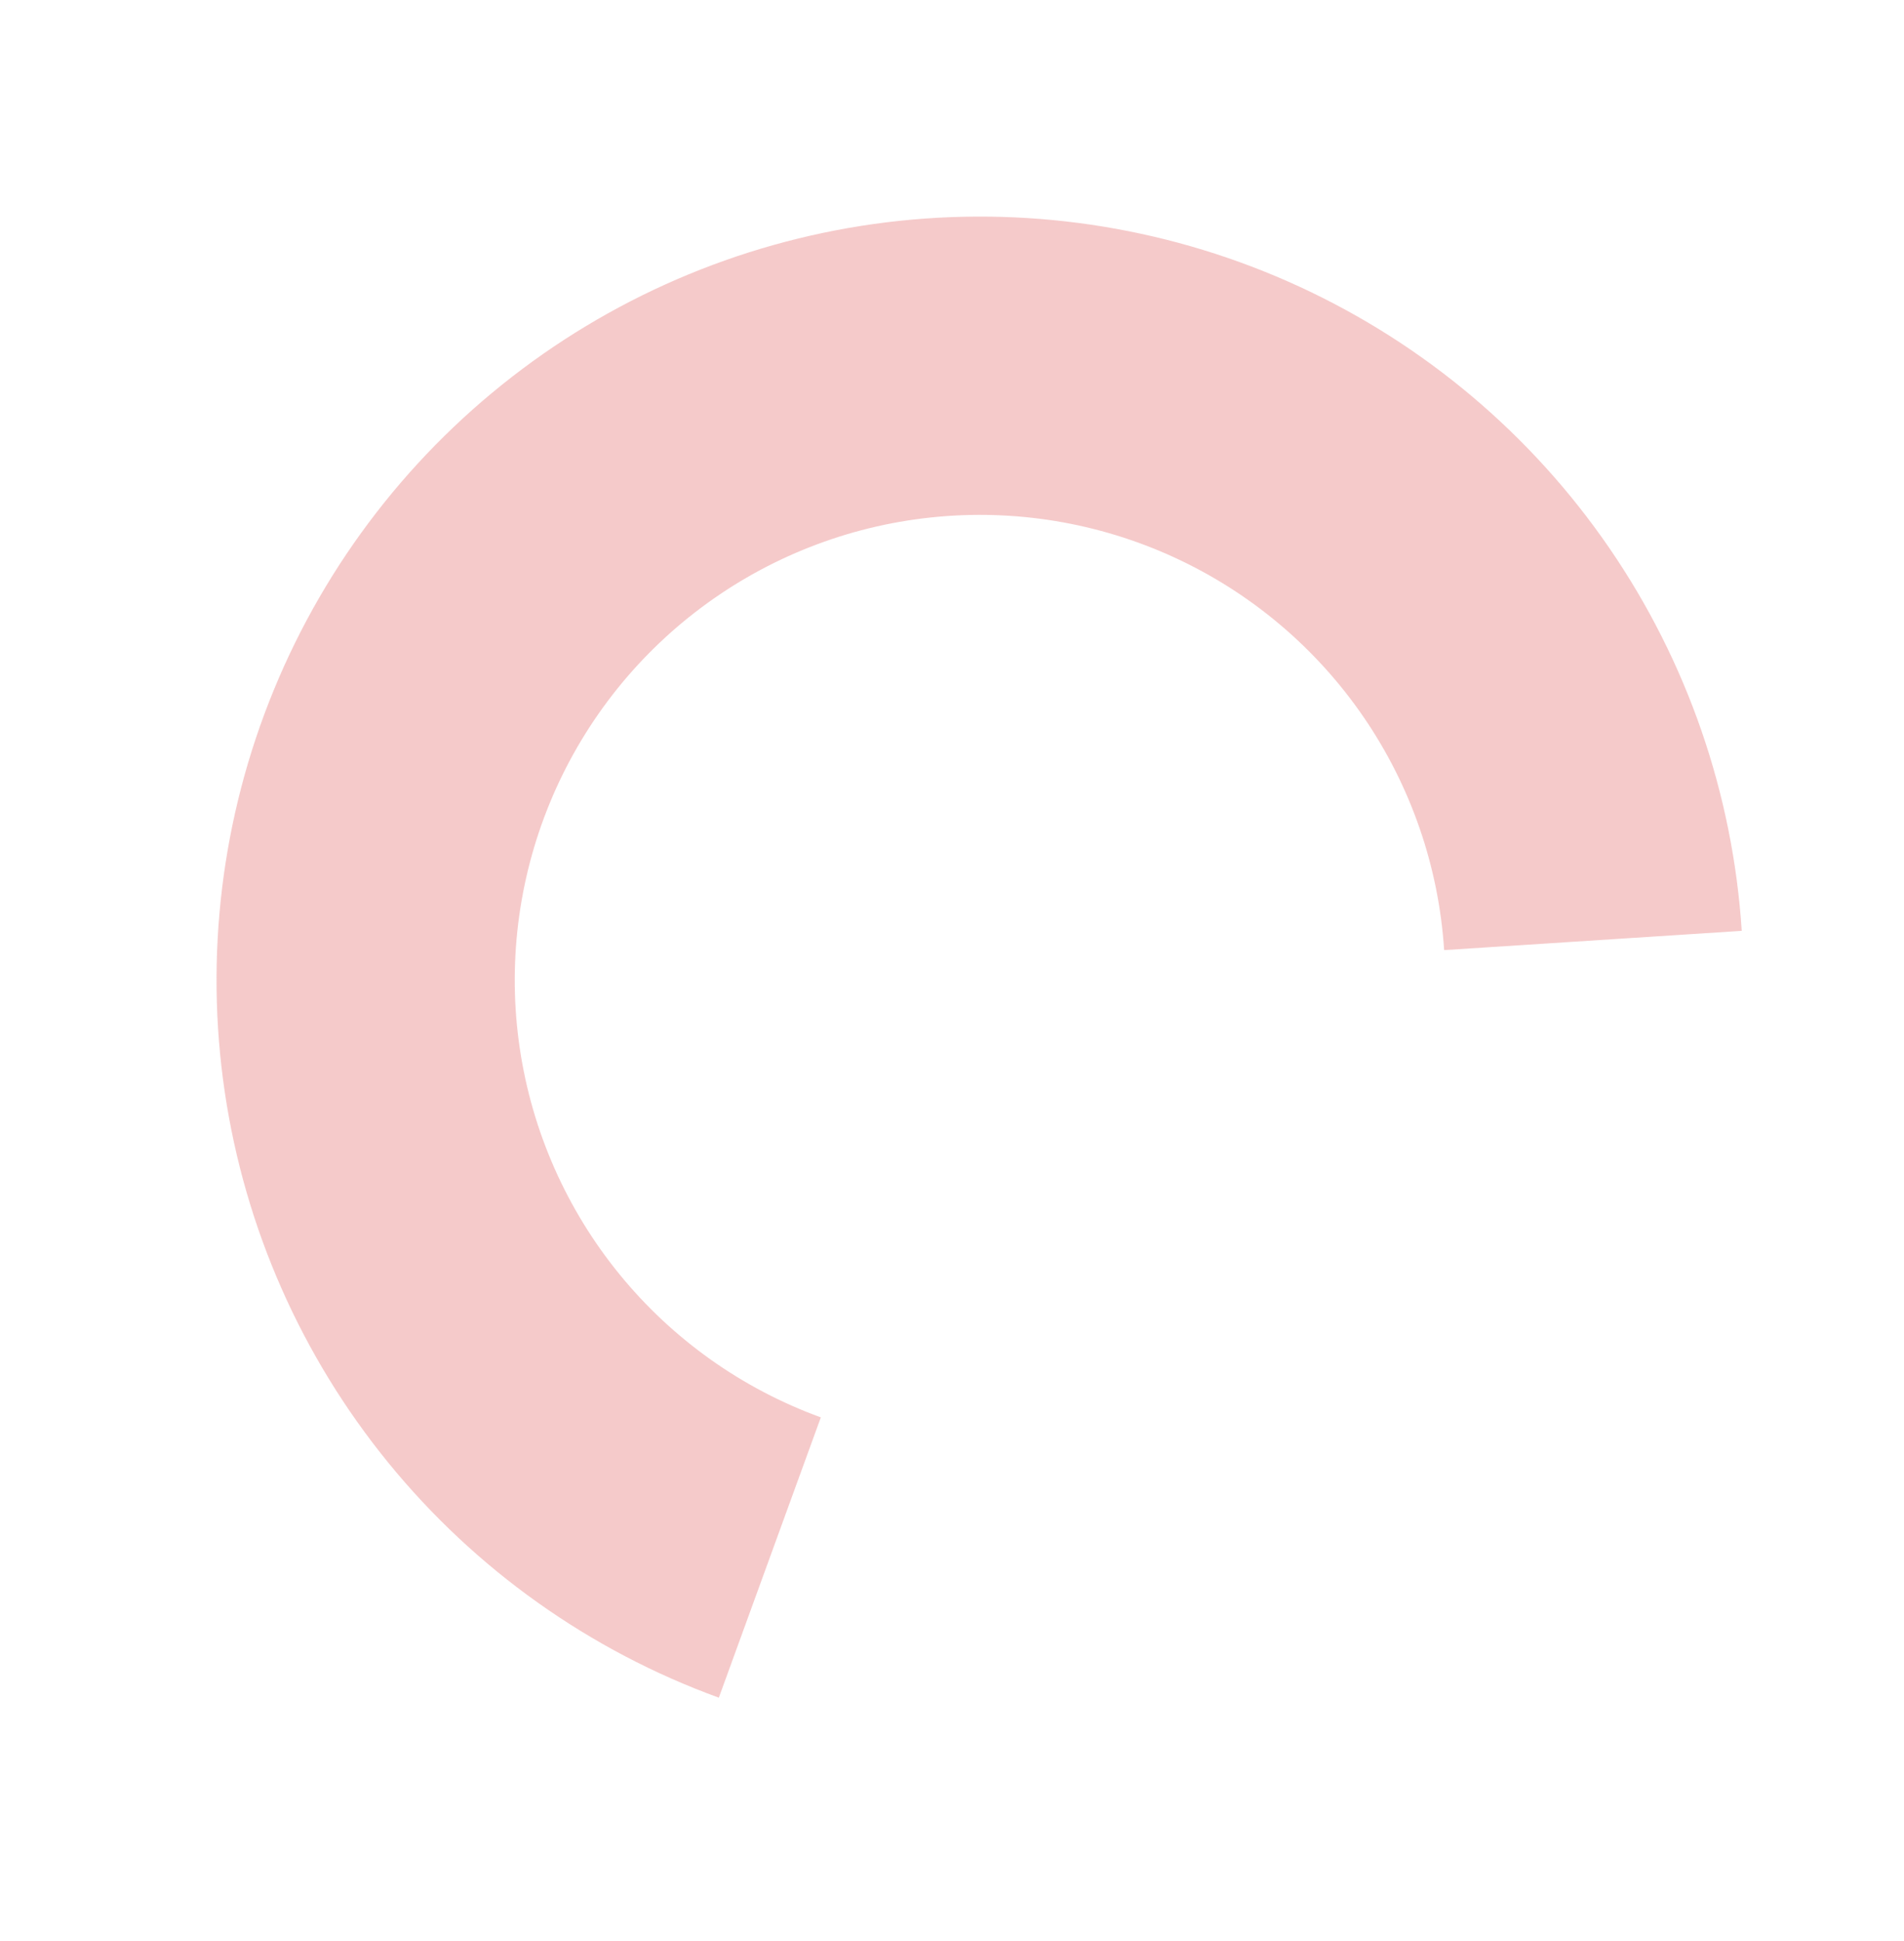 <svg width="259" height="264" viewBox="0 0 259 264" fill="none" xmlns="http://www.w3.org/2000/svg">
<path opacity="0.21" d="M97.782 230.882C80.198 224.482 64.67 213.449 52.84 198.951C41.01 184.452 33.317 167.026 30.575 148.515C27.833 130.005 30.144 111.097 37.264 93.792C44.383 76.486 56.046 61.426 71.02 50.203C85.993 38.98 103.721 32.013 122.329 30.036C140.937 28.059 159.734 31.147 176.731 38.973C193.728 46.8 208.295 59.074 218.891 74.497C229.487 89.921 235.719 107.921 236.927 126.594L196.445 129.214C195.709 117.835 191.911 106.867 185.455 97.468C178.998 88.07 170.122 80.591 159.764 75.822C149.407 71.053 137.953 69.171 126.615 70.376C115.276 71.58 104.473 75.826 95.349 82.665C86.225 89.503 79.118 98.68 74.78 109.225C70.442 119.77 69.034 131.292 70.704 142.571C72.375 153.851 77.063 164.469 84.271 173.304C91.48 182.139 100.942 188.861 111.657 192.761L97.782 230.882Z" fill="#CC0103"/>
</svg>
